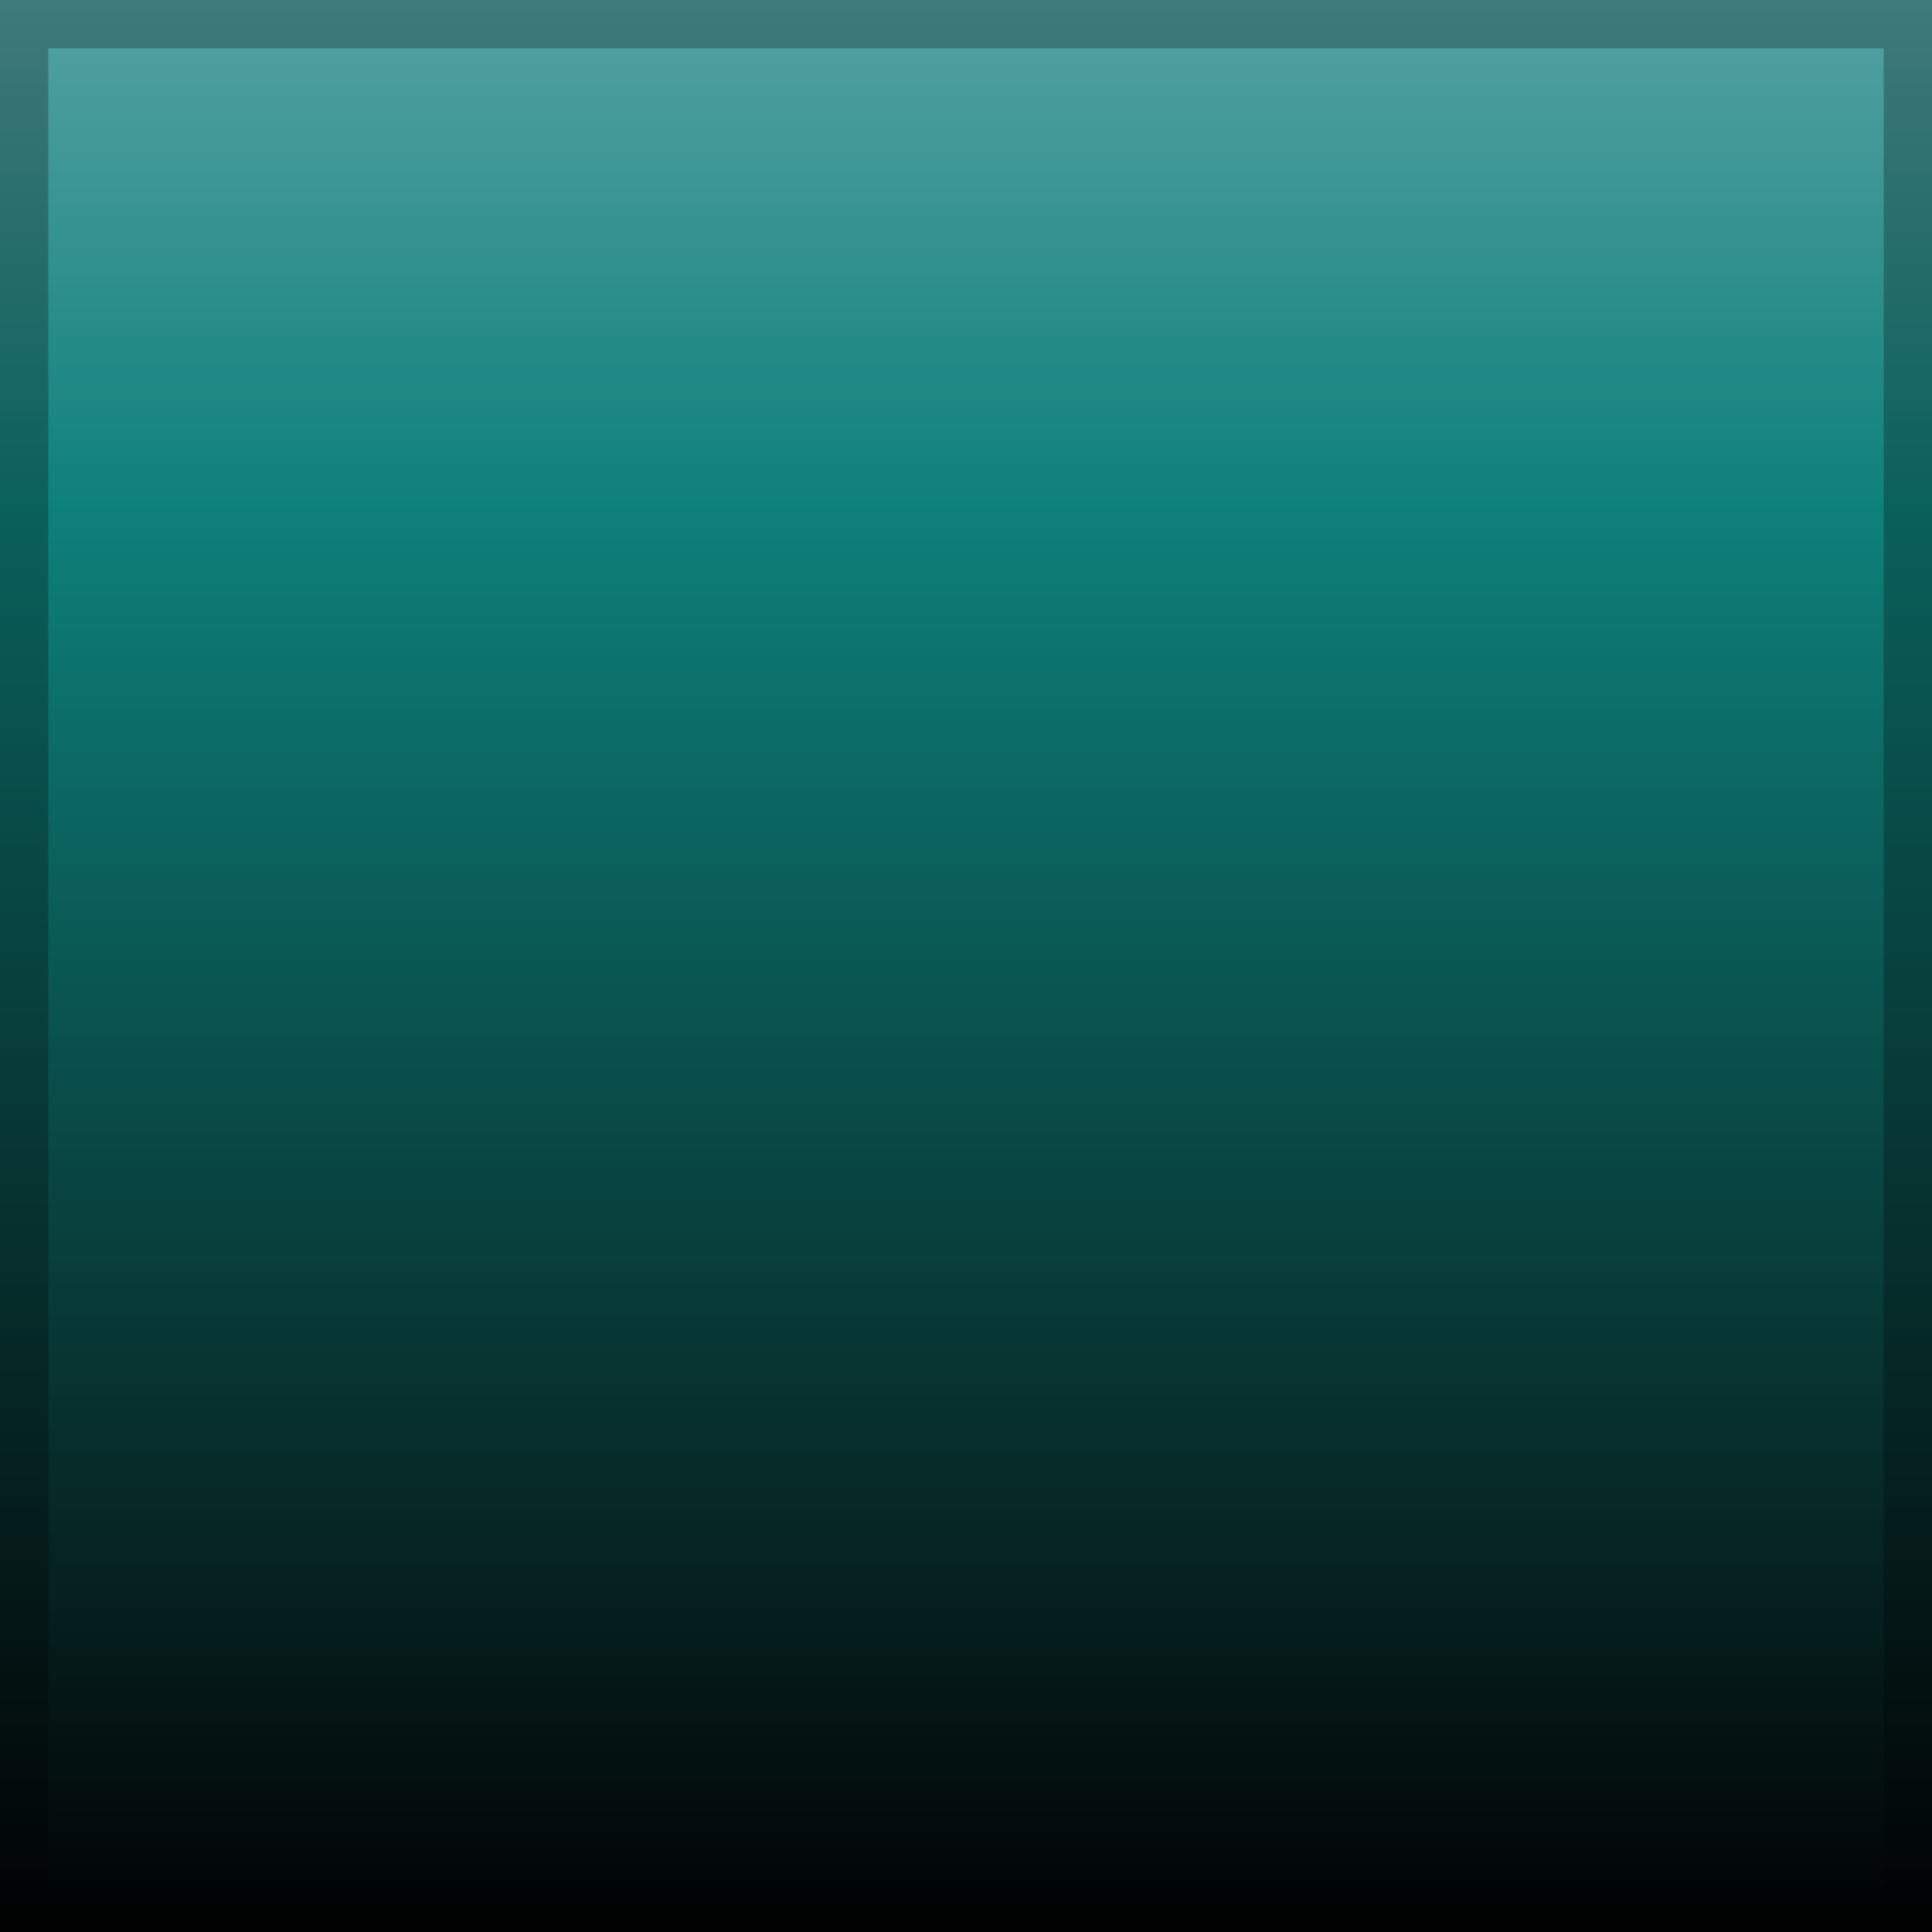 <?xml version="1.0" encoding="UTF-8"?>
<svg xmlns="http://www.w3.org/2000/svg" xmlns:xlink="http://www.w3.org/1999/xlink" contentScriptType="text/ecmascript" width="40" baseProfile="tiny" zoomAndPan="magnify" contentStyleType="text/css" viewBox="-1 -1 40 40" height="40" preserveAspectRatio="xMidYMid meet" version="1.1">
    <rect x="-1" width="40" fill="none" y="-1" height="40"/>
    <linearGradient x1="19" y1="-1" x2="19" gradientUnits="userSpaceOnUse" y2="39.001" xlink:type="simple" xlink:actuate="onLoad" id="XMLID_2_" xlink:show="other">
        <stop stop-color="#55a2a3" offset="0"/>
        <stop stop-color="#0e807a" offset="0.264"/>
        <stop stop-color="#020202" offset="1"/>
    </linearGradient>
    <polygon fill="url(#XMLID_2_)" points="39,39 -1,39 -1,-1 39,-1 "/>
    <path d="M -1.0 -1.0 L -1.0 39.0 L 39.0 39.0 L 39.0 -1.0 L -1.0 -1.0 z M 38.0 38.0 L 0.0 38.0 L 0.0 0.0 L 38.0 0.0 L 38.0 38.0 z " fill-opacity="0.25"/>
</svg>
